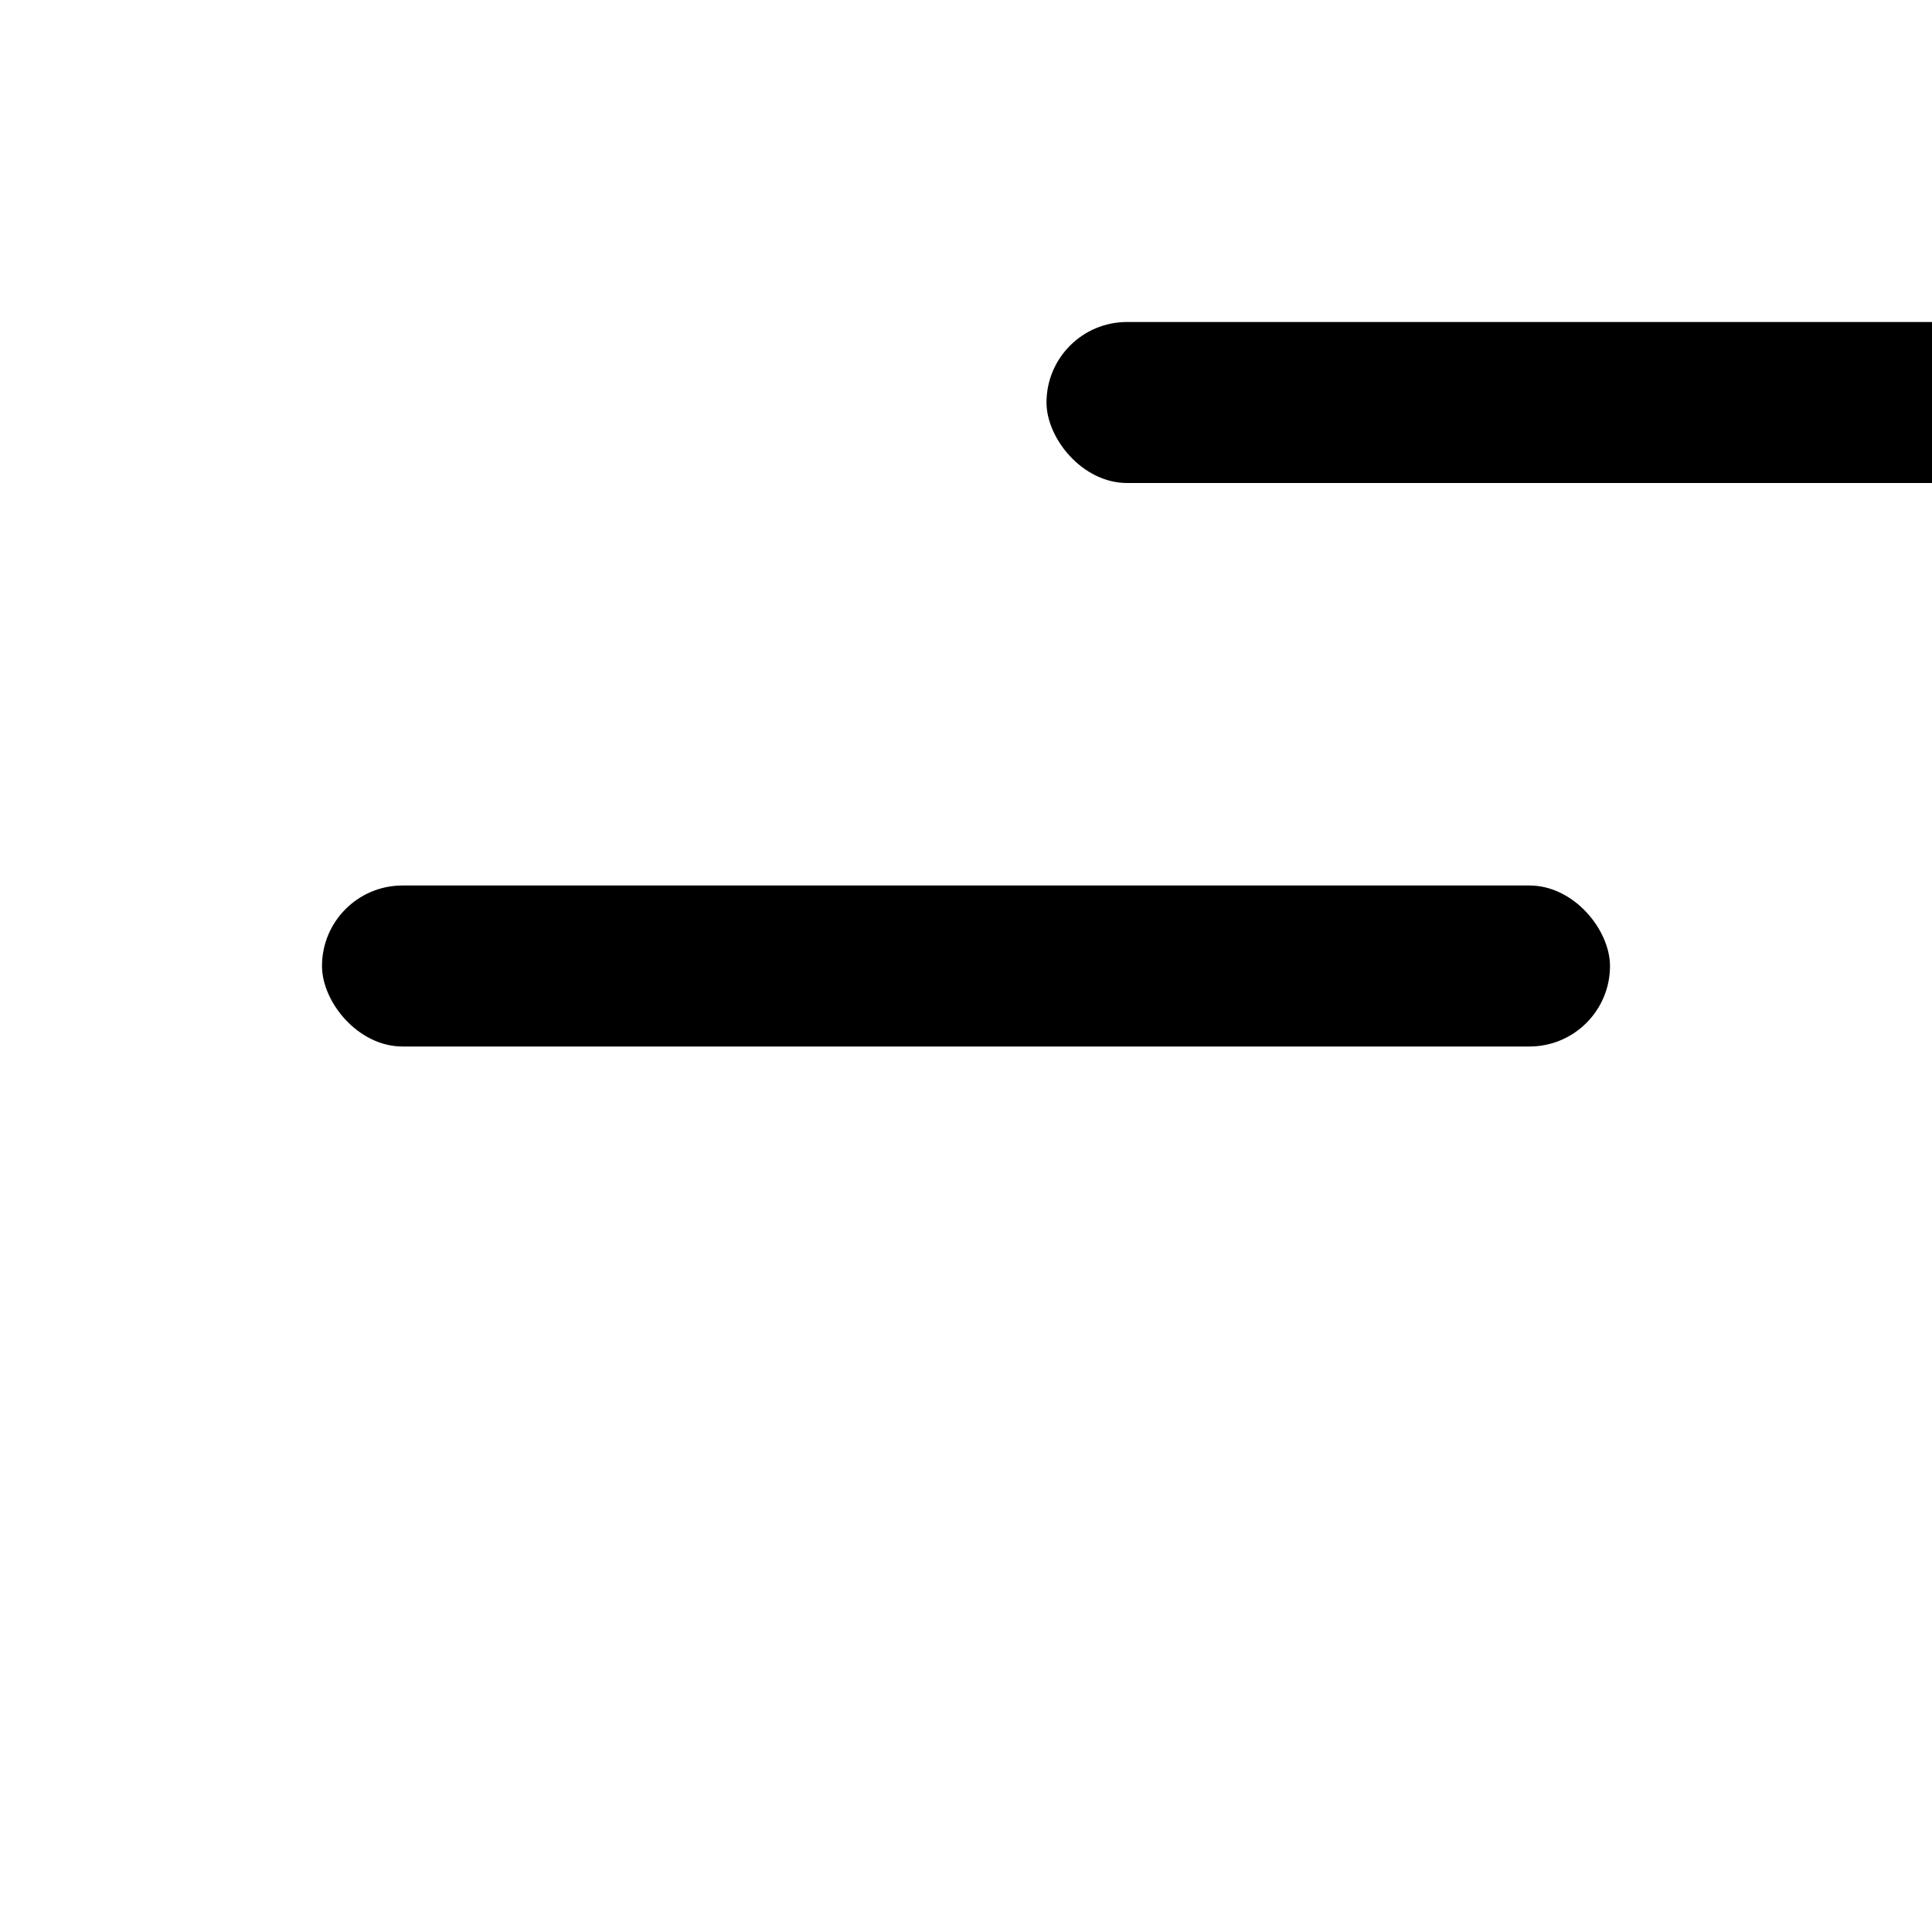 <svg width="100%" height="100%" viewBox="0 0 24 24" fill="black" xmlns="http://www.w3.org/2000/svg">
<rect x="4" y="11" width="16" height="2" rx="1" fill="current"/>
<rect x="13" y="4" width="16" height="2" rx="1" transform="current" fill="current"/>
</svg>
